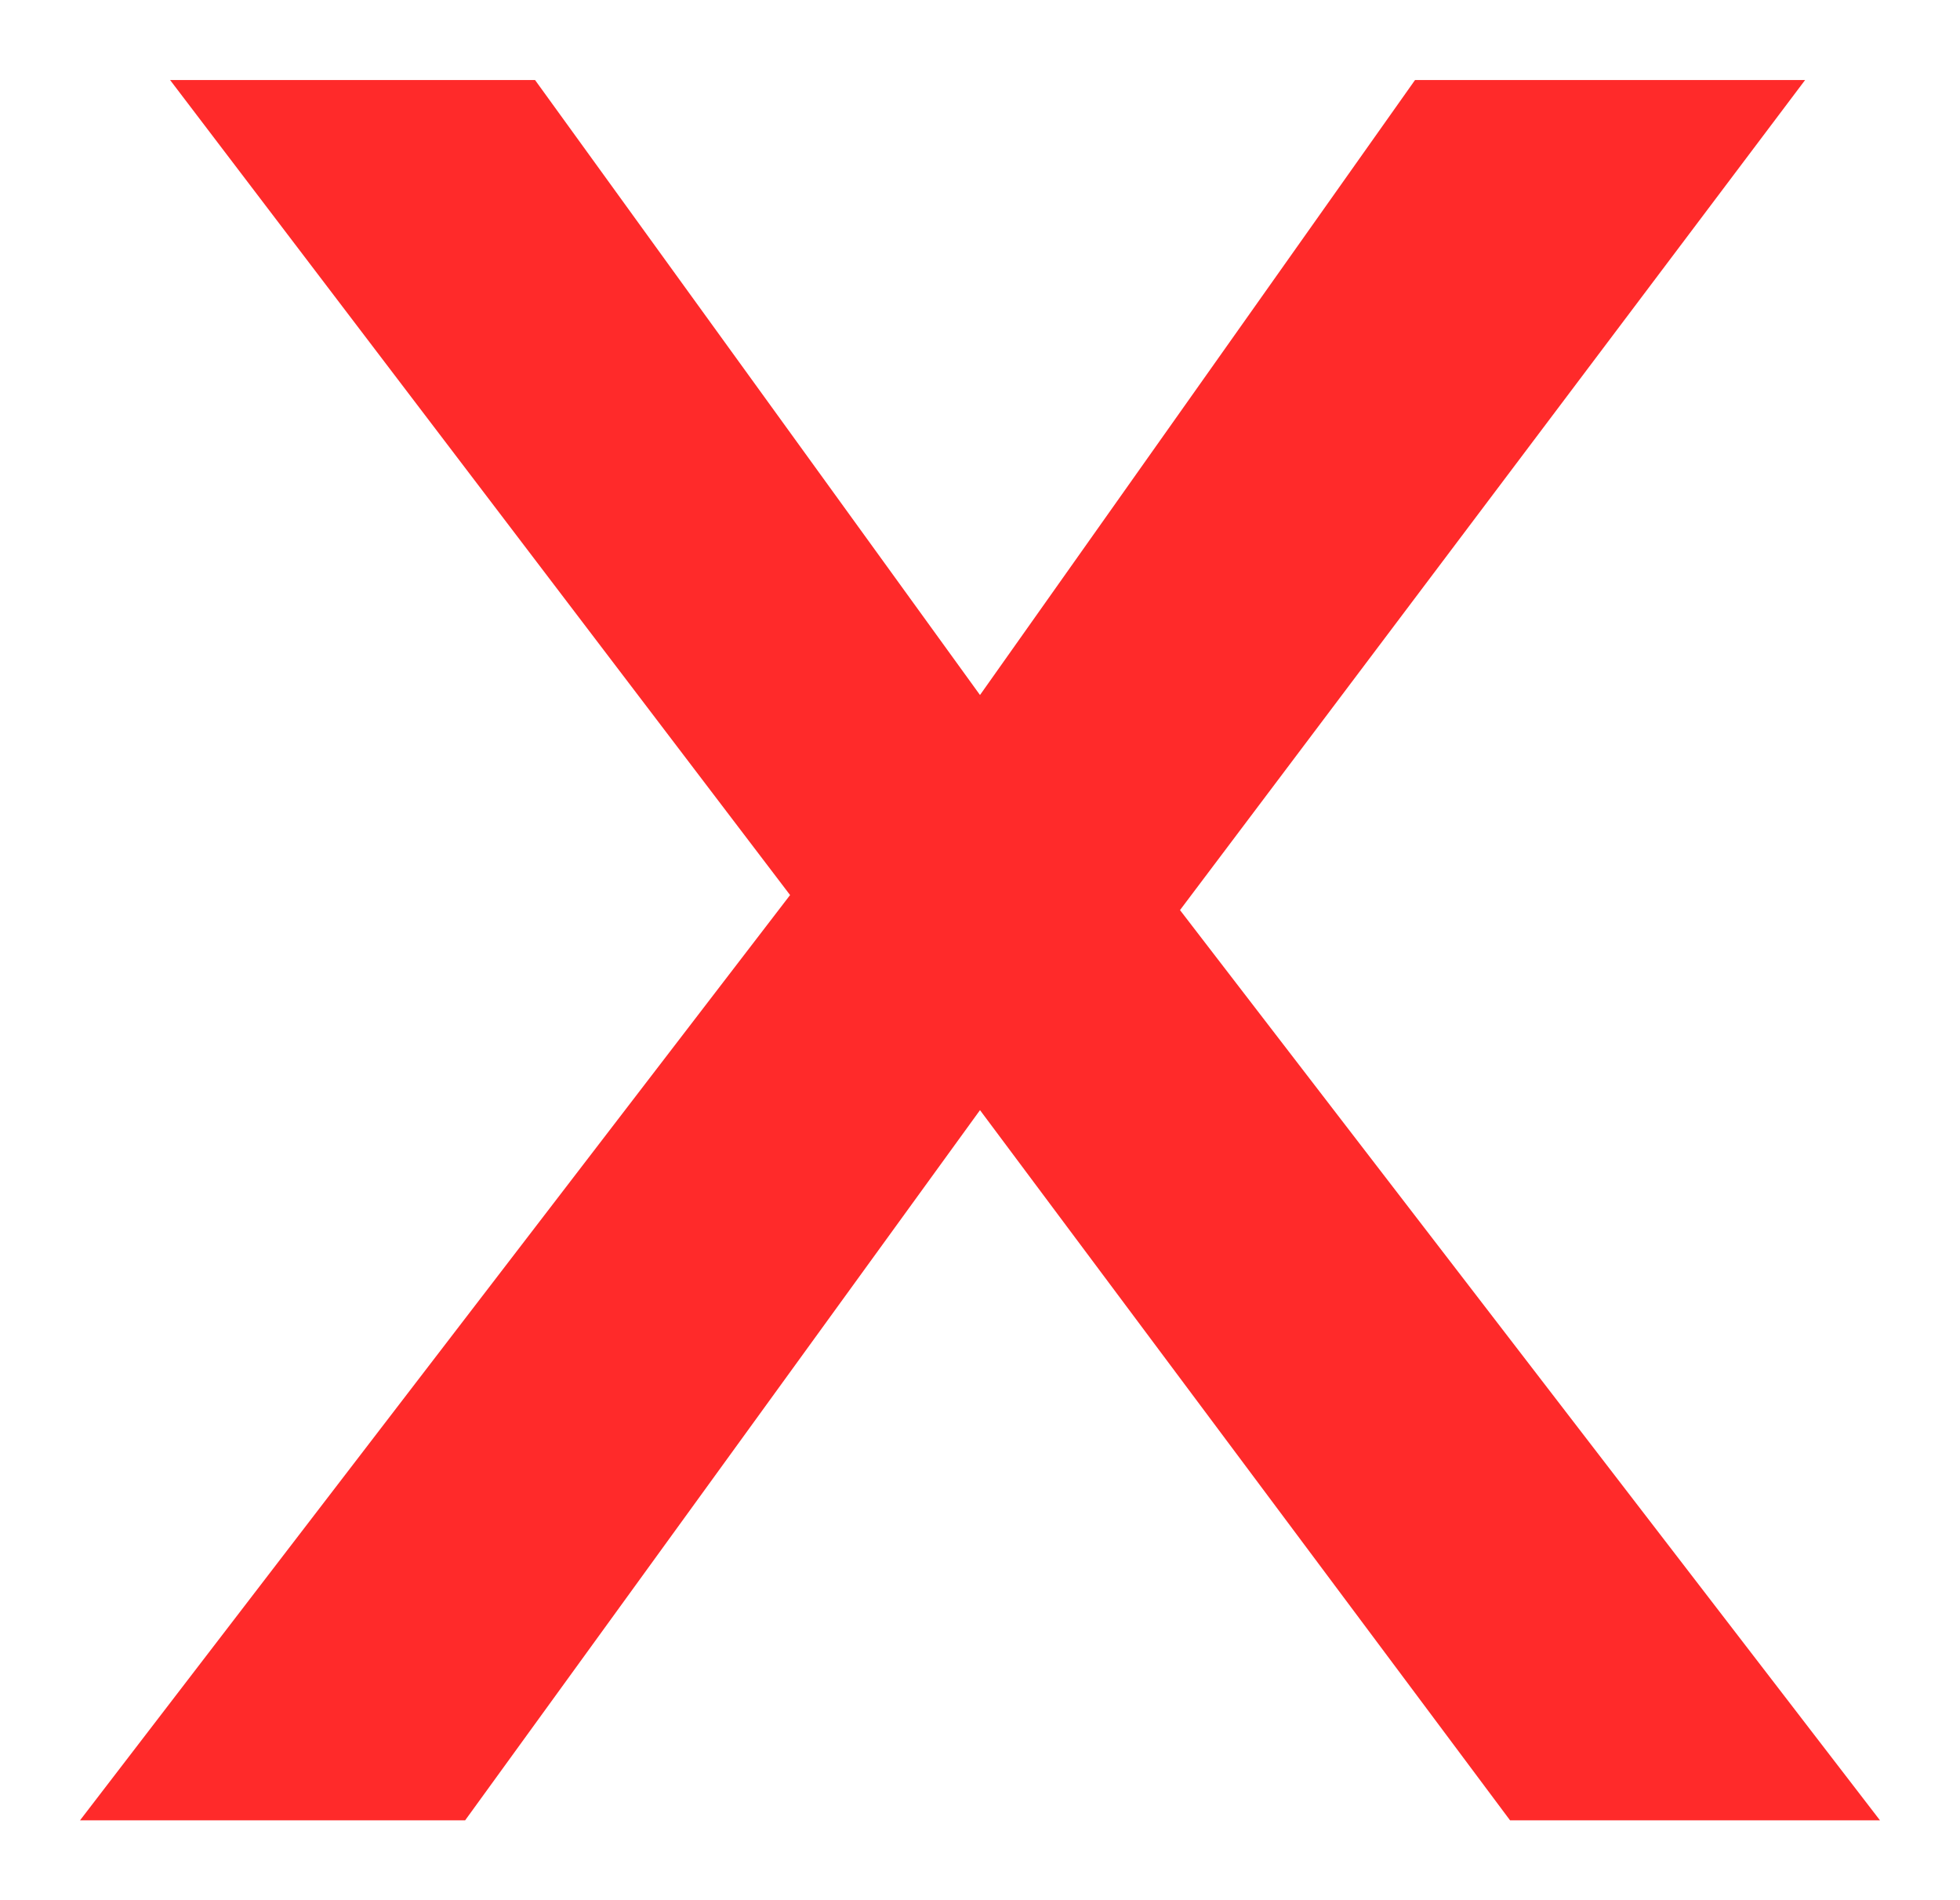 <svg version="1.1" width="12.25" height="11.875" viewBox="-0.519 -0.312 12.25 11.875" xmlns="http://www.w3.org/2000/svg" xmlns:xlink="http://www.w3.org/1999/xlink">
  <!-- Exported by Scratch - http://scratch.mit.edu/ -->
  <path id="path5879" fill="#ff2a2a" stroke="none" d="M 0.544 0.188 L 4.419 5.281 L -0.019 11.063 L 2.388 11.063 L 5.606 6.625 L 8.919 11.063 L 11.231 11.063 L 6.856 5.375 L 10.763 0.188 L 8.325 0.188 L 5.606 4.031 L 2.825 0.188 L 0.544 0.188 Z " stroke-width="1"/>
</svg>